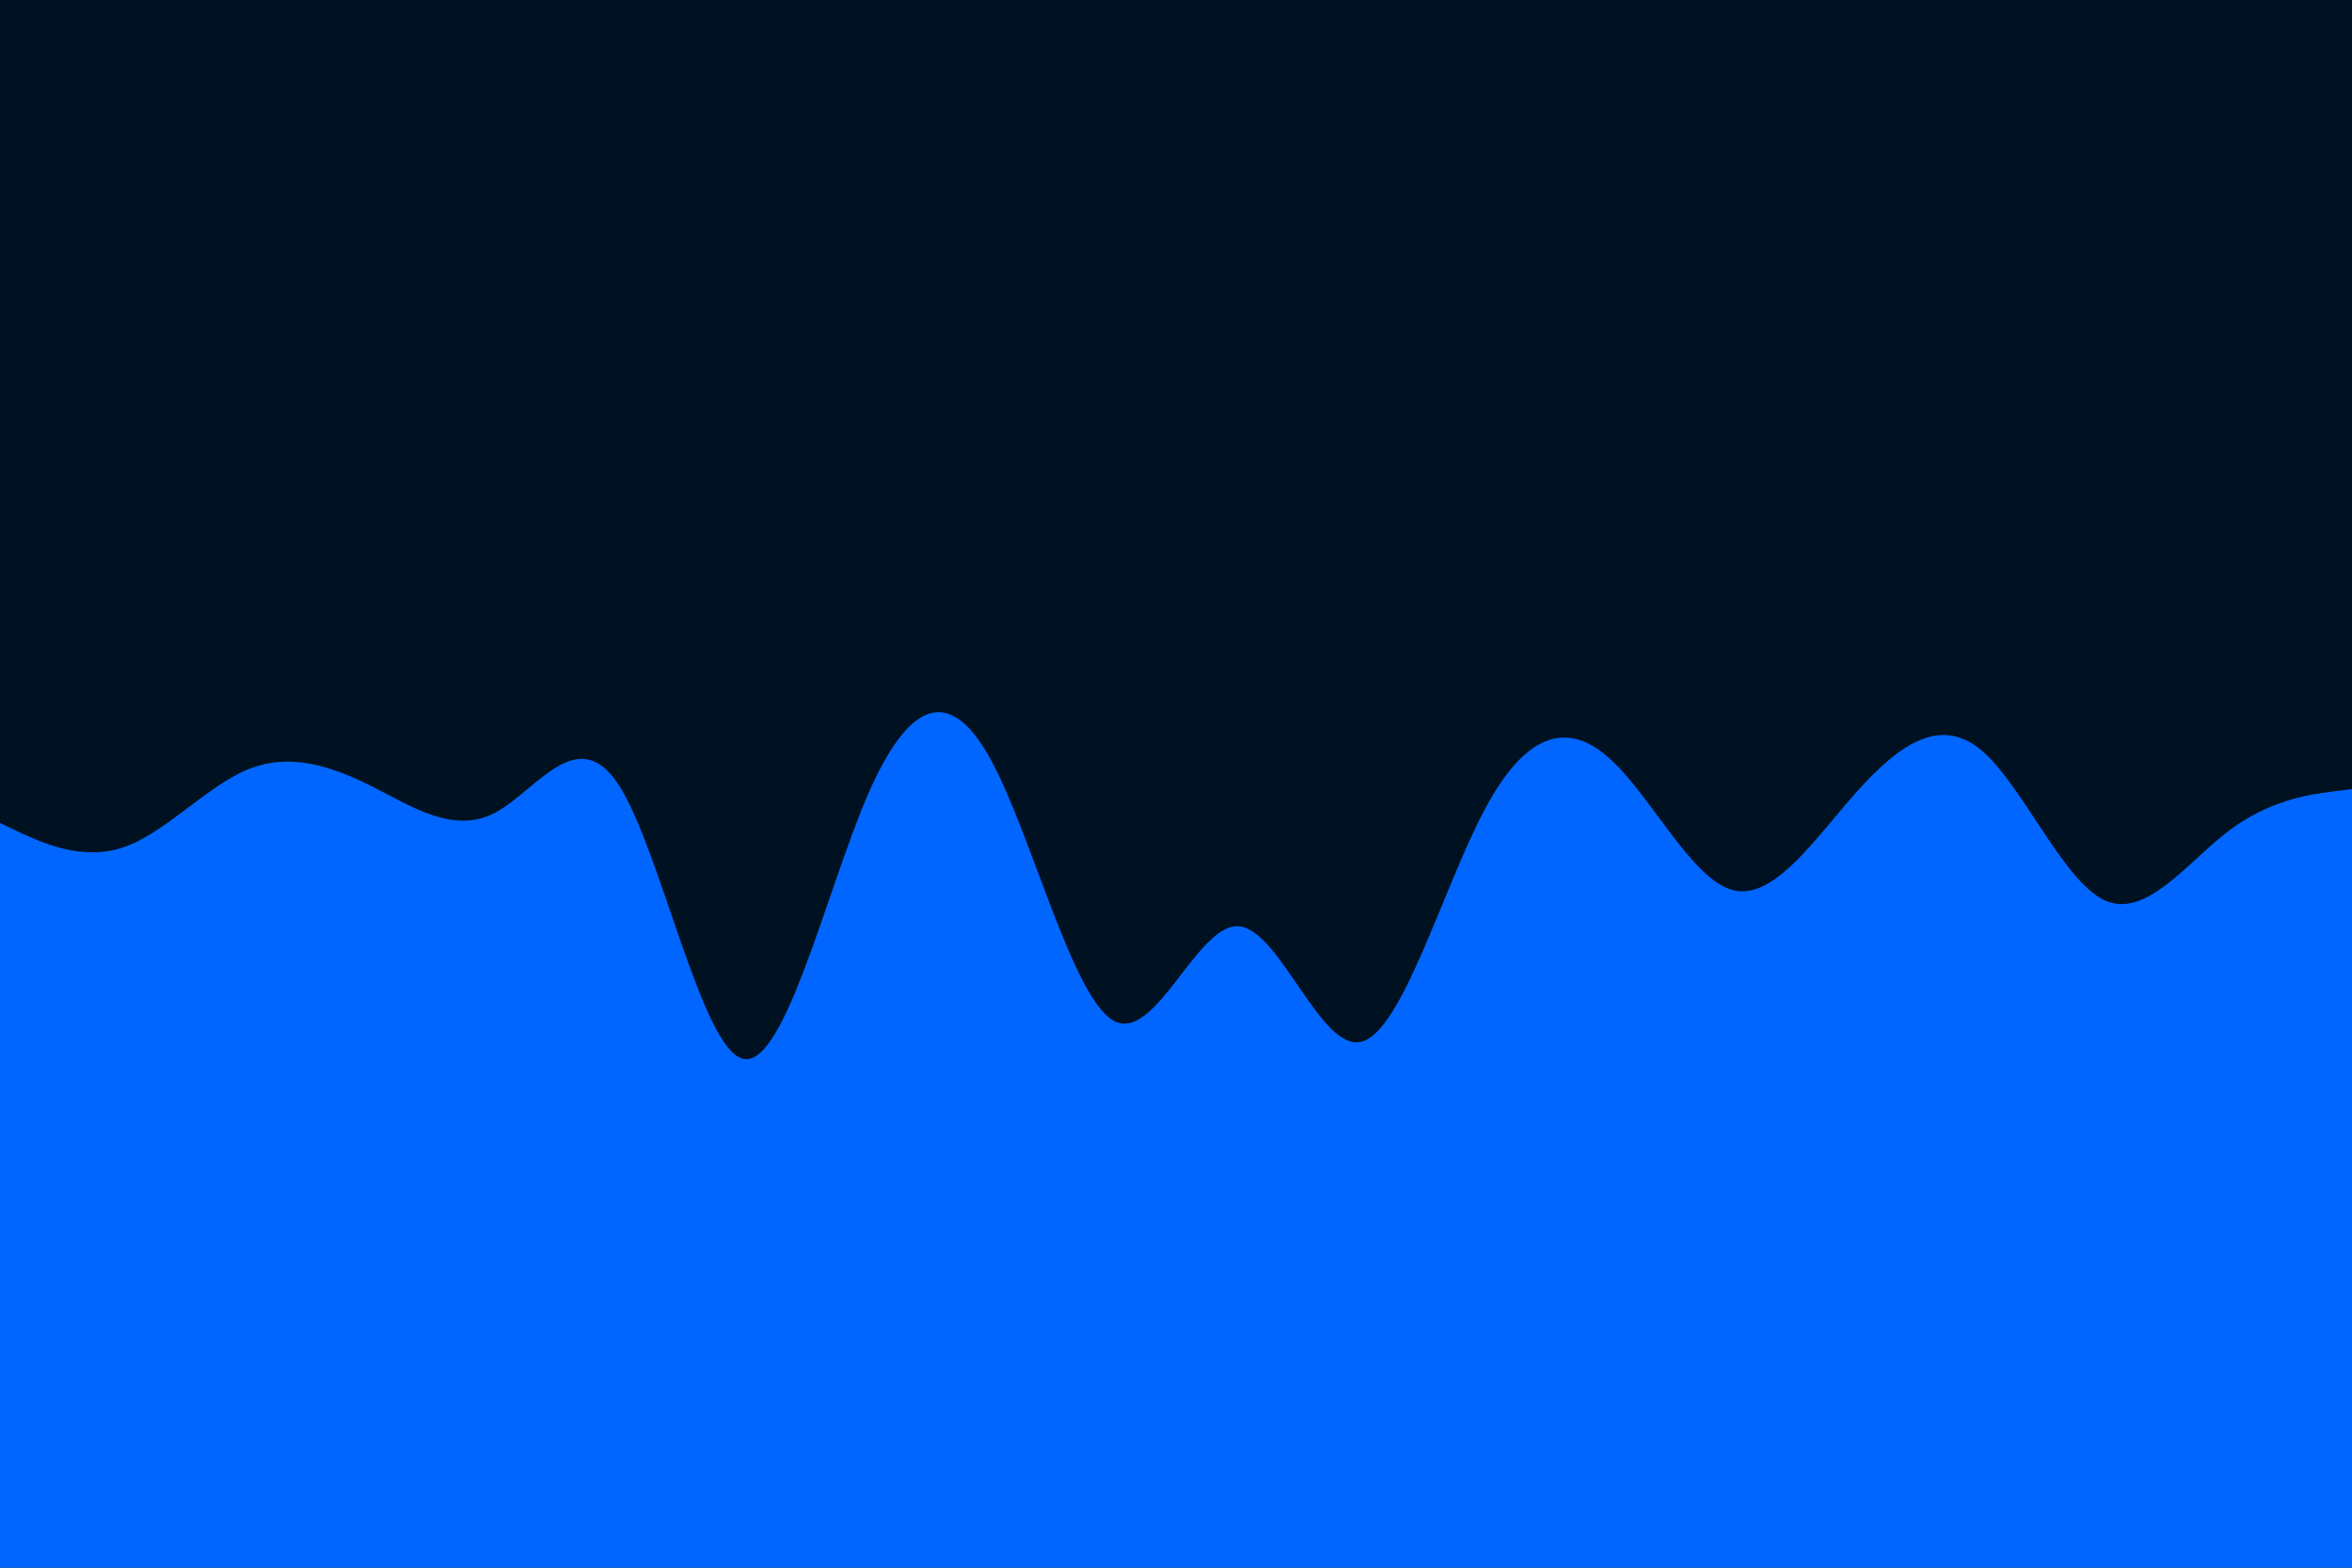 <svg id="visual" viewBox="0 0 900 600" width="900" height="600" xmlns="http://www.w3.org/2000/svg" xmlns:xlink="http://www.w3.org/1999/xlink" version="1.1"><rect x="0" y="0" width="900" height="600" fill="#001122"></rect><path d="M0 315L7.8 318.7C15.7 322.3 31.3 329.7 47.2 324.3C63 319 79 301 94.8 294.5C110.7 288 126.3 293 142 300.8C157.7 308.7 173.3 319.3 189.2 311.2C205 303 221 276 236.8 300.5C252.7 325 268.3 401 284.2 405.2C300 409.3 316 341.7 331.8 304.8C347.7 268 363.3 262 379 290.5C394.7 319 410.3 382 426.2 390.7C442 399.3 458 353.7 473.8 354.5C489.7 355.3 505.3 402.7 521 398.7C536.7 394.7 552.3 339.3 568.2 309.7C584 280 600 276 615.8 290.2C631.7 304.3 647.3 336.7 663.2 340.7C679 344.7 695 320.3 710.8 302.7C726.7 285 742.3 274 758 287C773.7 300 789.3 337 805.2 344.5C821 352 837 330 852.8 318C868.7 306 884.3 304 892.2 303L900 302L900 601L892.2 601C884.3 601 868.7 601 852.8 601C837 601 821 601 805.2 601C789.3 601 773.7 601 758 601C742.3 601 726.7 601 710.8 601C695 601 679 601 663.2 601C647.3 601 631.7 601 615.8 601C600 601 584 601 568.2 601C552.3 601 536.7 601 521 601C505.3 601 489.7 601 473.8 601C458 601 442 601 426.2 601C410.3 601 394.7 601 379 601C363.3 601 347.7 601 331.8 601C316 601 300 601 284.2 601C268.3 601 252.7 601 236.8 601C221 601 205 601 189.2 601C173.3 601 157.7 601 142 601C126.3 601 110.7 601 94.8 601C79 601 63 601 47.2 601C31.3 601 15.7 601 7.8 601L0 601Z" fill="#0066FF" stroke-linecap="round" stroke-linejoin="miter"></path></svg>